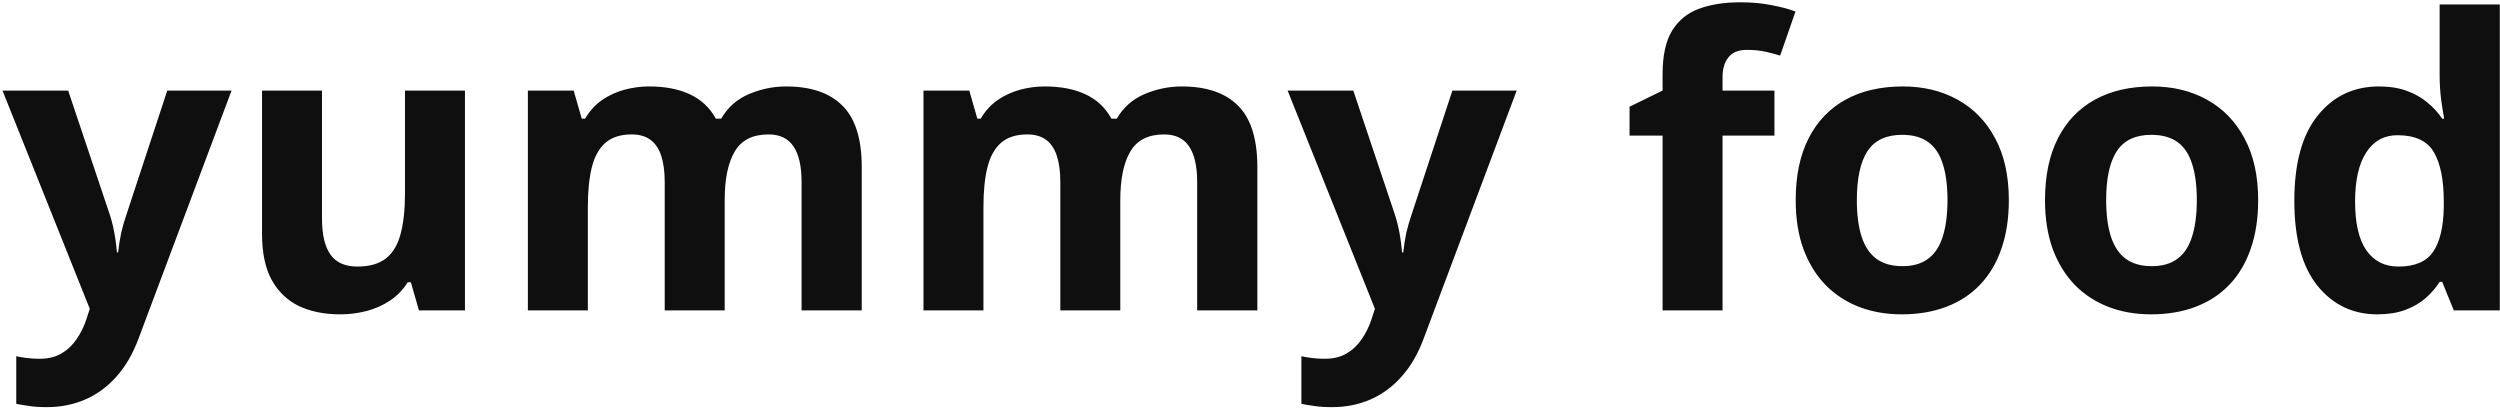 <svg width="596" height="98" viewBox="0 0 596 98" fill="none" xmlns="http://www.w3.org/2000/svg">
<path d="M0.594 21.594H16.25L26.141 51.078C26.453 52.016 26.719 52.969 26.938 53.938C27.156 54.906 27.344 55.906 27.5 56.938C27.656 57.969 27.781 59.047 27.875 60.172H28.156C28.344 58.484 28.594 56.906 28.906 55.438C29.25 53.969 29.672 52.516 30.172 51.078L39.875 21.594H55.203L33.031 80.703C31.688 84.328 29.938 87.344 27.781 89.75C25.625 92.188 23.141 94.016 20.328 95.234C17.547 96.453 14.484 97.062 11.141 97.062C9.516 97.062 8.109 96.969 6.922 96.781C5.734 96.625 4.719 96.453 3.875 96.266V84.922C4.531 85.078 5.359 85.219 6.359 85.344C7.359 85.469 8.406 85.531 9.5 85.531C11.5 85.531 13.219 85.109 14.656 84.266C16.094 83.422 17.297 82.281 18.266 80.844C19.234 79.438 20 77.891 20.562 76.203L21.406 73.625L0.594 21.594ZM110.844 21.594V74H99.875L97.953 67.297H97.203C96.078 69.078 94.672 70.531 92.984 71.656C91.297 72.781 89.438 73.609 87.406 74.141C85.375 74.672 83.266 74.938 81.078 74.938C77.328 74.938 74.062 74.281 71.281 72.969C68.5 71.625 66.328 69.547 64.766 66.734C63.234 63.922 62.469 60.266 62.469 55.766V21.594H76.766V52.203C76.766 55.953 77.438 58.781 78.781 60.688C80.125 62.594 82.266 63.547 85.203 63.547C88.109 63.547 90.391 62.891 92.047 61.578C93.703 60.234 94.859 58.281 95.516 55.719C96.203 53.125 96.547 49.969 96.547 46.25V21.594H110.844ZM187.391 20.609C193.328 20.609 197.812 22.141 200.844 25.203C203.906 28.234 205.438 33.109 205.438 39.828V74H191.094V43.391C191.094 39.641 190.453 36.812 189.172 34.906C187.891 33 185.906 32.047 183.219 32.047C179.438 32.047 176.75 33.406 175.156 36.125C173.562 38.812 172.766 42.672 172.766 47.703V74H158.469V43.391C158.469 40.891 158.188 38.797 157.625 37.109C157.062 35.422 156.203 34.156 155.047 33.312C153.891 32.469 152.406 32.047 150.594 32.047C147.938 32.047 145.844 32.719 144.312 34.062C142.812 35.375 141.734 37.328 141.078 39.922C140.453 42.484 140.141 45.625 140.141 49.344V74H125.844V21.594H136.766L138.688 28.297H139.484C140.547 26.484 141.875 25.016 143.469 23.891C145.094 22.766 146.875 21.938 148.812 21.406C150.75 20.875 152.719 20.609 154.719 20.609C158.562 20.609 161.812 21.234 164.469 22.484C167.156 23.734 169.219 25.672 170.656 28.297H171.922C173.484 25.609 175.688 23.656 178.531 22.438C181.406 21.219 184.359 20.609 187.391 20.609ZM281.703 20.609C287.641 20.609 292.125 22.141 295.156 25.203C298.219 28.234 299.75 33.109 299.75 39.828V74H285.406V43.391C285.406 39.641 284.766 36.812 283.484 34.906C282.203 33 280.219 32.047 277.531 32.047C273.75 32.047 271.062 33.406 269.469 36.125C267.875 38.812 267.078 42.672 267.078 47.703V74H252.781V43.391C252.781 40.891 252.5 38.797 251.938 37.109C251.375 35.422 250.516 34.156 249.359 33.312C248.203 32.469 246.719 32.047 244.906 32.047C242.25 32.047 240.156 32.719 238.625 34.062C237.125 35.375 236.047 37.328 235.391 39.922C234.766 42.484 234.453 45.625 234.453 49.344V74H220.156V21.594H231.078L233 28.297H233.797C234.859 26.484 236.188 25.016 237.781 23.891C239.406 22.766 241.188 21.938 243.125 21.406C245.062 20.875 247.031 20.609 249.031 20.609C252.875 20.609 256.125 21.234 258.781 22.484C261.469 23.734 263.531 25.672 264.969 28.297H266.234C267.797 25.609 270 23.656 272.844 22.438C275.719 21.219 278.672 20.609 281.703 20.609ZM306.969 21.594H322.625L332.516 51.078C332.828 52.016 333.094 52.969 333.312 53.938C333.531 54.906 333.719 55.906 333.875 56.938C334.031 57.969 334.156 59.047 334.25 60.172H334.531C334.719 58.484 334.969 56.906 335.281 55.438C335.625 53.969 336.047 52.516 336.547 51.078L346.25 21.594H361.578L339.406 80.703C338.062 84.328 336.312 87.344 334.156 89.75C332 92.188 329.516 94.016 326.703 95.234C323.922 96.453 320.859 97.062 317.516 97.062C315.891 97.062 314.484 96.969 313.297 96.781C312.109 96.625 311.094 96.453 310.25 96.266V84.922C310.906 85.078 311.734 85.219 312.734 85.344C313.734 85.469 314.781 85.531 315.875 85.531C317.875 85.531 319.594 85.109 321.031 84.266C322.469 83.422 323.672 82.281 324.641 80.844C325.609 79.438 326.375 77.891 326.938 76.203L327.781 73.625L306.969 21.594ZM423.031 32.328H410.656V74H396.359V32.328H388.484V25.438L396.359 21.594V17.75C396.359 13.281 397.109 9.812 398.609 7.344C400.141 4.844 402.281 3.094 405.031 2.094C407.812 1.062 411.094 0.547 414.875 0.547C417.656 0.547 420.188 0.781 422.469 1.25C424.75 1.688 426.609 2.188 428.047 2.75L424.391 13.25C423.297 12.906 422.109 12.594 420.828 12.312C419.547 12.031 418.078 11.891 416.422 11.891C414.422 11.891 412.953 12.5 412.016 13.719C411.109 14.906 410.656 16.438 410.656 18.312V21.594H423.031V32.328ZM478.906 47.703C478.906 52.078 478.312 55.953 477.125 59.328C475.969 62.703 474.266 65.562 472.016 67.906C469.797 70.219 467.109 71.969 463.953 73.156C460.828 74.344 457.297 74.938 453.359 74.938C449.672 74.938 446.281 74.344 443.188 73.156C440.125 71.969 437.453 70.219 435.172 67.906C432.922 65.562 431.172 62.703 429.922 59.328C428.703 55.953 428.094 52.078 428.094 47.703C428.094 41.891 429.125 36.969 431.188 32.938C433.25 28.906 436.188 25.844 440 23.75C443.812 21.656 448.359 20.609 453.641 20.609C458.547 20.609 462.891 21.656 466.672 23.75C470.484 25.844 473.469 28.906 475.625 32.938C477.812 36.969 478.906 41.891 478.906 47.703ZM442.672 47.703C442.672 51.141 443.047 54.031 443.797 56.375C444.547 58.719 445.719 60.484 447.312 61.672C448.906 62.859 450.984 63.453 453.547 63.453C456.078 63.453 458.125 62.859 459.688 61.672C461.281 60.484 462.438 58.719 463.156 56.375C463.906 54.031 464.281 51.141 464.281 47.703C464.281 44.234 463.906 41.359 463.156 39.078C462.438 36.766 461.281 35.031 459.688 33.875C458.094 32.719 456.016 32.141 453.453 32.141C449.672 32.141 446.922 33.438 445.203 36.031C443.516 38.625 442.672 42.516 442.672 47.703ZM538.344 47.703C538.344 52.078 537.75 55.953 536.562 59.328C535.406 62.703 533.703 65.562 531.453 67.906C529.234 70.219 526.547 71.969 523.391 73.156C520.266 74.344 516.734 74.938 512.797 74.938C509.109 74.938 505.719 74.344 502.625 73.156C499.562 71.969 496.891 70.219 494.609 67.906C492.359 65.562 490.609 62.703 489.359 59.328C488.141 55.953 487.531 52.078 487.531 47.703C487.531 41.891 488.562 36.969 490.625 32.938C492.688 28.906 495.625 25.844 499.438 23.75C503.25 21.656 507.797 20.609 513.078 20.609C517.984 20.609 522.328 21.656 526.109 23.75C529.922 25.844 532.906 28.906 535.062 32.938C537.25 36.969 538.344 41.891 538.344 47.703ZM502.109 47.703C502.109 51.141 502.484 54.031 503.234 56.375C503.984 58.719 505.156 60.484 506.75 61.672C508.344 62.859 510.422 63.453 512.984 63.453C515.516 63.453 517.562 62.859 519.125 61.672C520.719 60.484 521.875 58.719 522.594 56.375C523.344 54.031 523.719 51.141 523.719 47.703C523.719 44.234 523.344 41.359 522.594 39.078C521.875 36.766 520.719 35.031 519.125 33.875C517.531 32.719 515.453 32.141 512.891 32.141C509.109 32.141 506.359 33.438 504.641 36.031C502.953 38.625 502.109 42.516 502.109 47.703ZM566.75 74.938C560.906 74.938 556.141 72.656 552.453 68.094C548.797 63.5 546.969 56.766 546.969 47.891C546.969 38.922 548.828 32.141 552.547 27.547C556.266 22.922 561.125 20.609 567.125 20.609C569.625 20.609 571.828 20.953 573.734 21.641C575.641 22.328 577.281 23.25 578.656 24.406C580.062 25.562 581.25 26.859 582.219 28.297H582.688C582.5 27.297 582.266 25.828 581.984 23.891C581.734 21.922 581.609 19.906 581.609 17.844V1.062H595.953V74H584.984L582.219 67.203H581.609C580.703 68.641 579.562 69.953 578.188 71.141C576.844 72.297 575.234 73.219 573.359 73.906C571.484 74.594 569.281 74.938 566.75 74.938ZM571.766 63.547C575.672 63.547 578.422 62.391 580.016 60.078C581.641 57.734 582.5 54.219 582.594 49.531V47.984C582.594 42.891 581.812 39 580.25 36.312C578.688 33.594 575.781 32.234 571.531 32.234C568.375 32.234 565.906 33.594 564.125 36.312C562.344 39.031 561.453 42.953 561.453 48.078C561.453 53.203 562.344 57.062 564.125 59.656C565.938 62.25 568.484 63.547 571.766 63.547Z" fill="#0F0F0F"/>
</svg>
